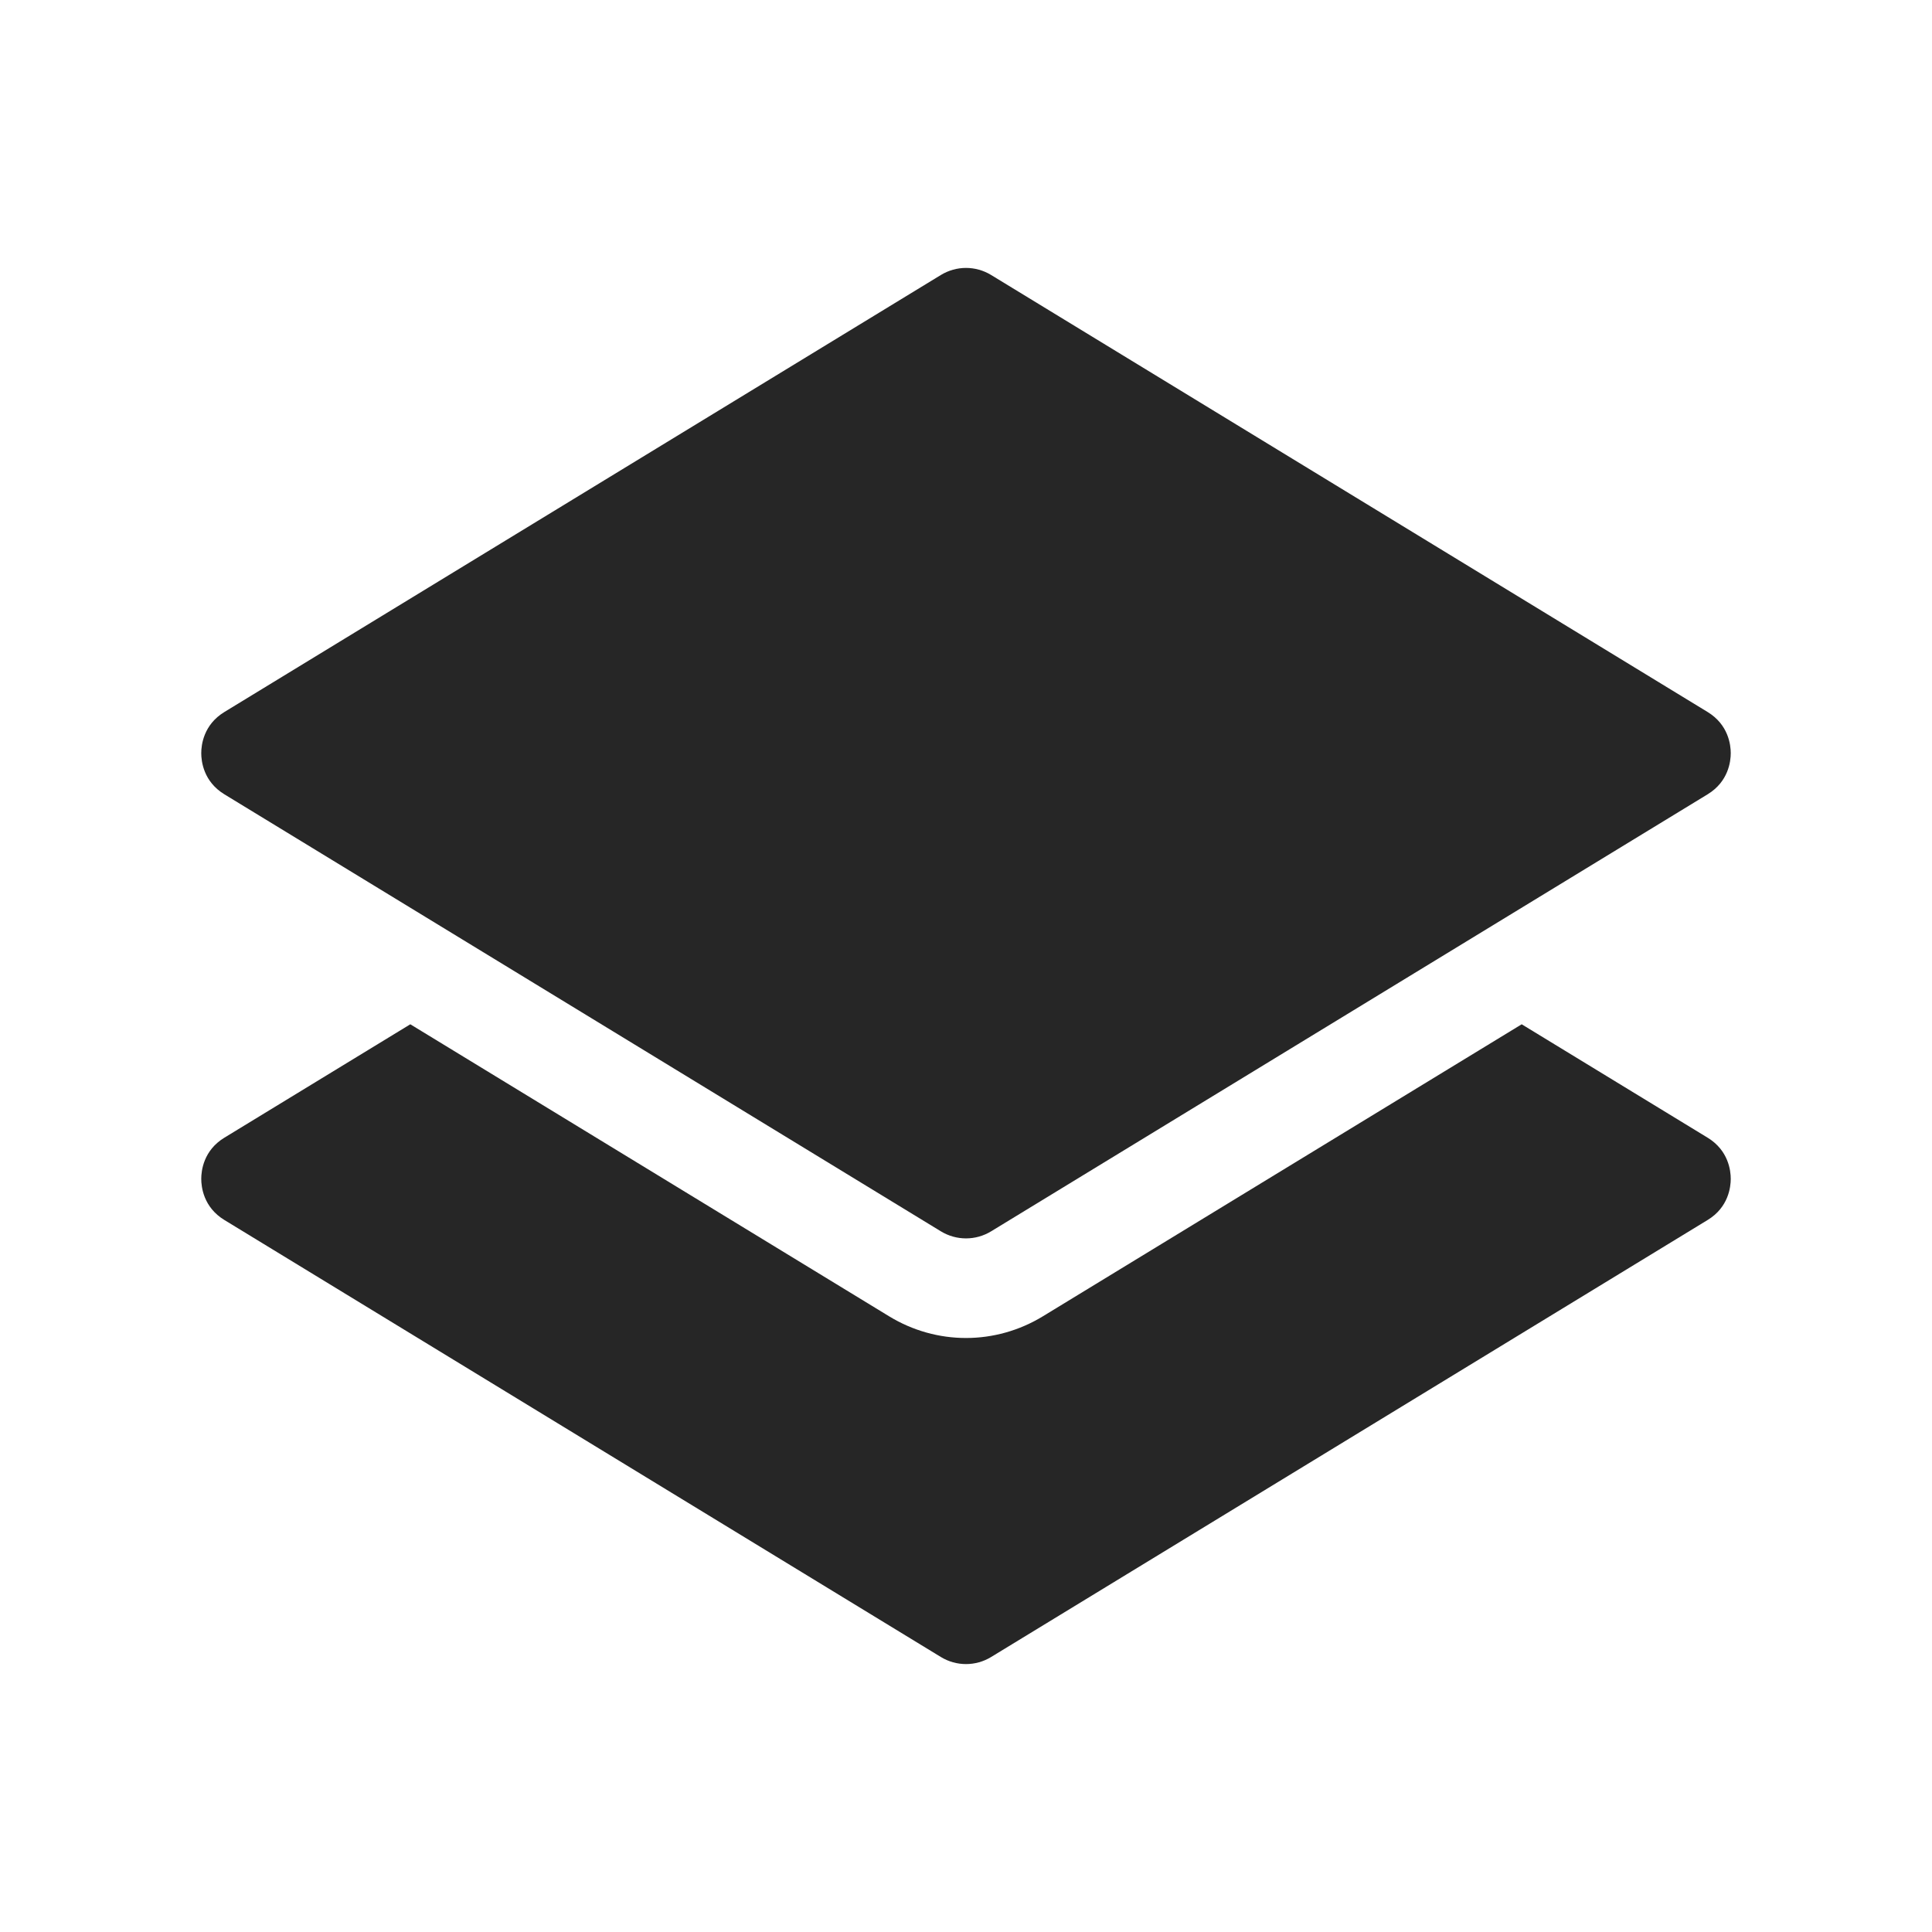 <svg width="24" height="24" viewBox="0 0 24 24" fill="none" xmlns="http://www.w3.org/2000/svg">
<path d="M21.213 14.133L18.903 12.724L12.956 16.351C12.661 16.531 12.33 16.621 12 16.621C11.669 16.621 11.339 16.531 11.044 16.351L5.097 12.724L2.787 14.133C2.528 14.291 2.5 14.543 2.5 14.644C2.5 14.745 2.528 14.997 2.787 15.155L11.688 20.584C11.88 20.701 12.12 20.701 12.312 20.584L21.213 15.155C21.472 14.998 21.5 14.745 21.5 14.644C21.5 14.543 21.472 14.291 21.213 14.133Z" fill="#262626"/>
<path d="M21.213 8.845L12.312 3.416C12.12 3.299 11.88 3.299 11.688 3.416L2.787 8.845C2.528 9.003 2.5 9.255 2.5 9.356C2.5 9.457 2.528 9.709 2.787 9.867L11.688 15.296C11.88 15.413 12.12 15.413 12.312 15.296L21.213 9.867C21.472 9.709 21.5 9.457 21.5 9.356C21.5 9.255 21.472 9.003 21.213 8.845Z" fill="#262626"/>
</svg>
